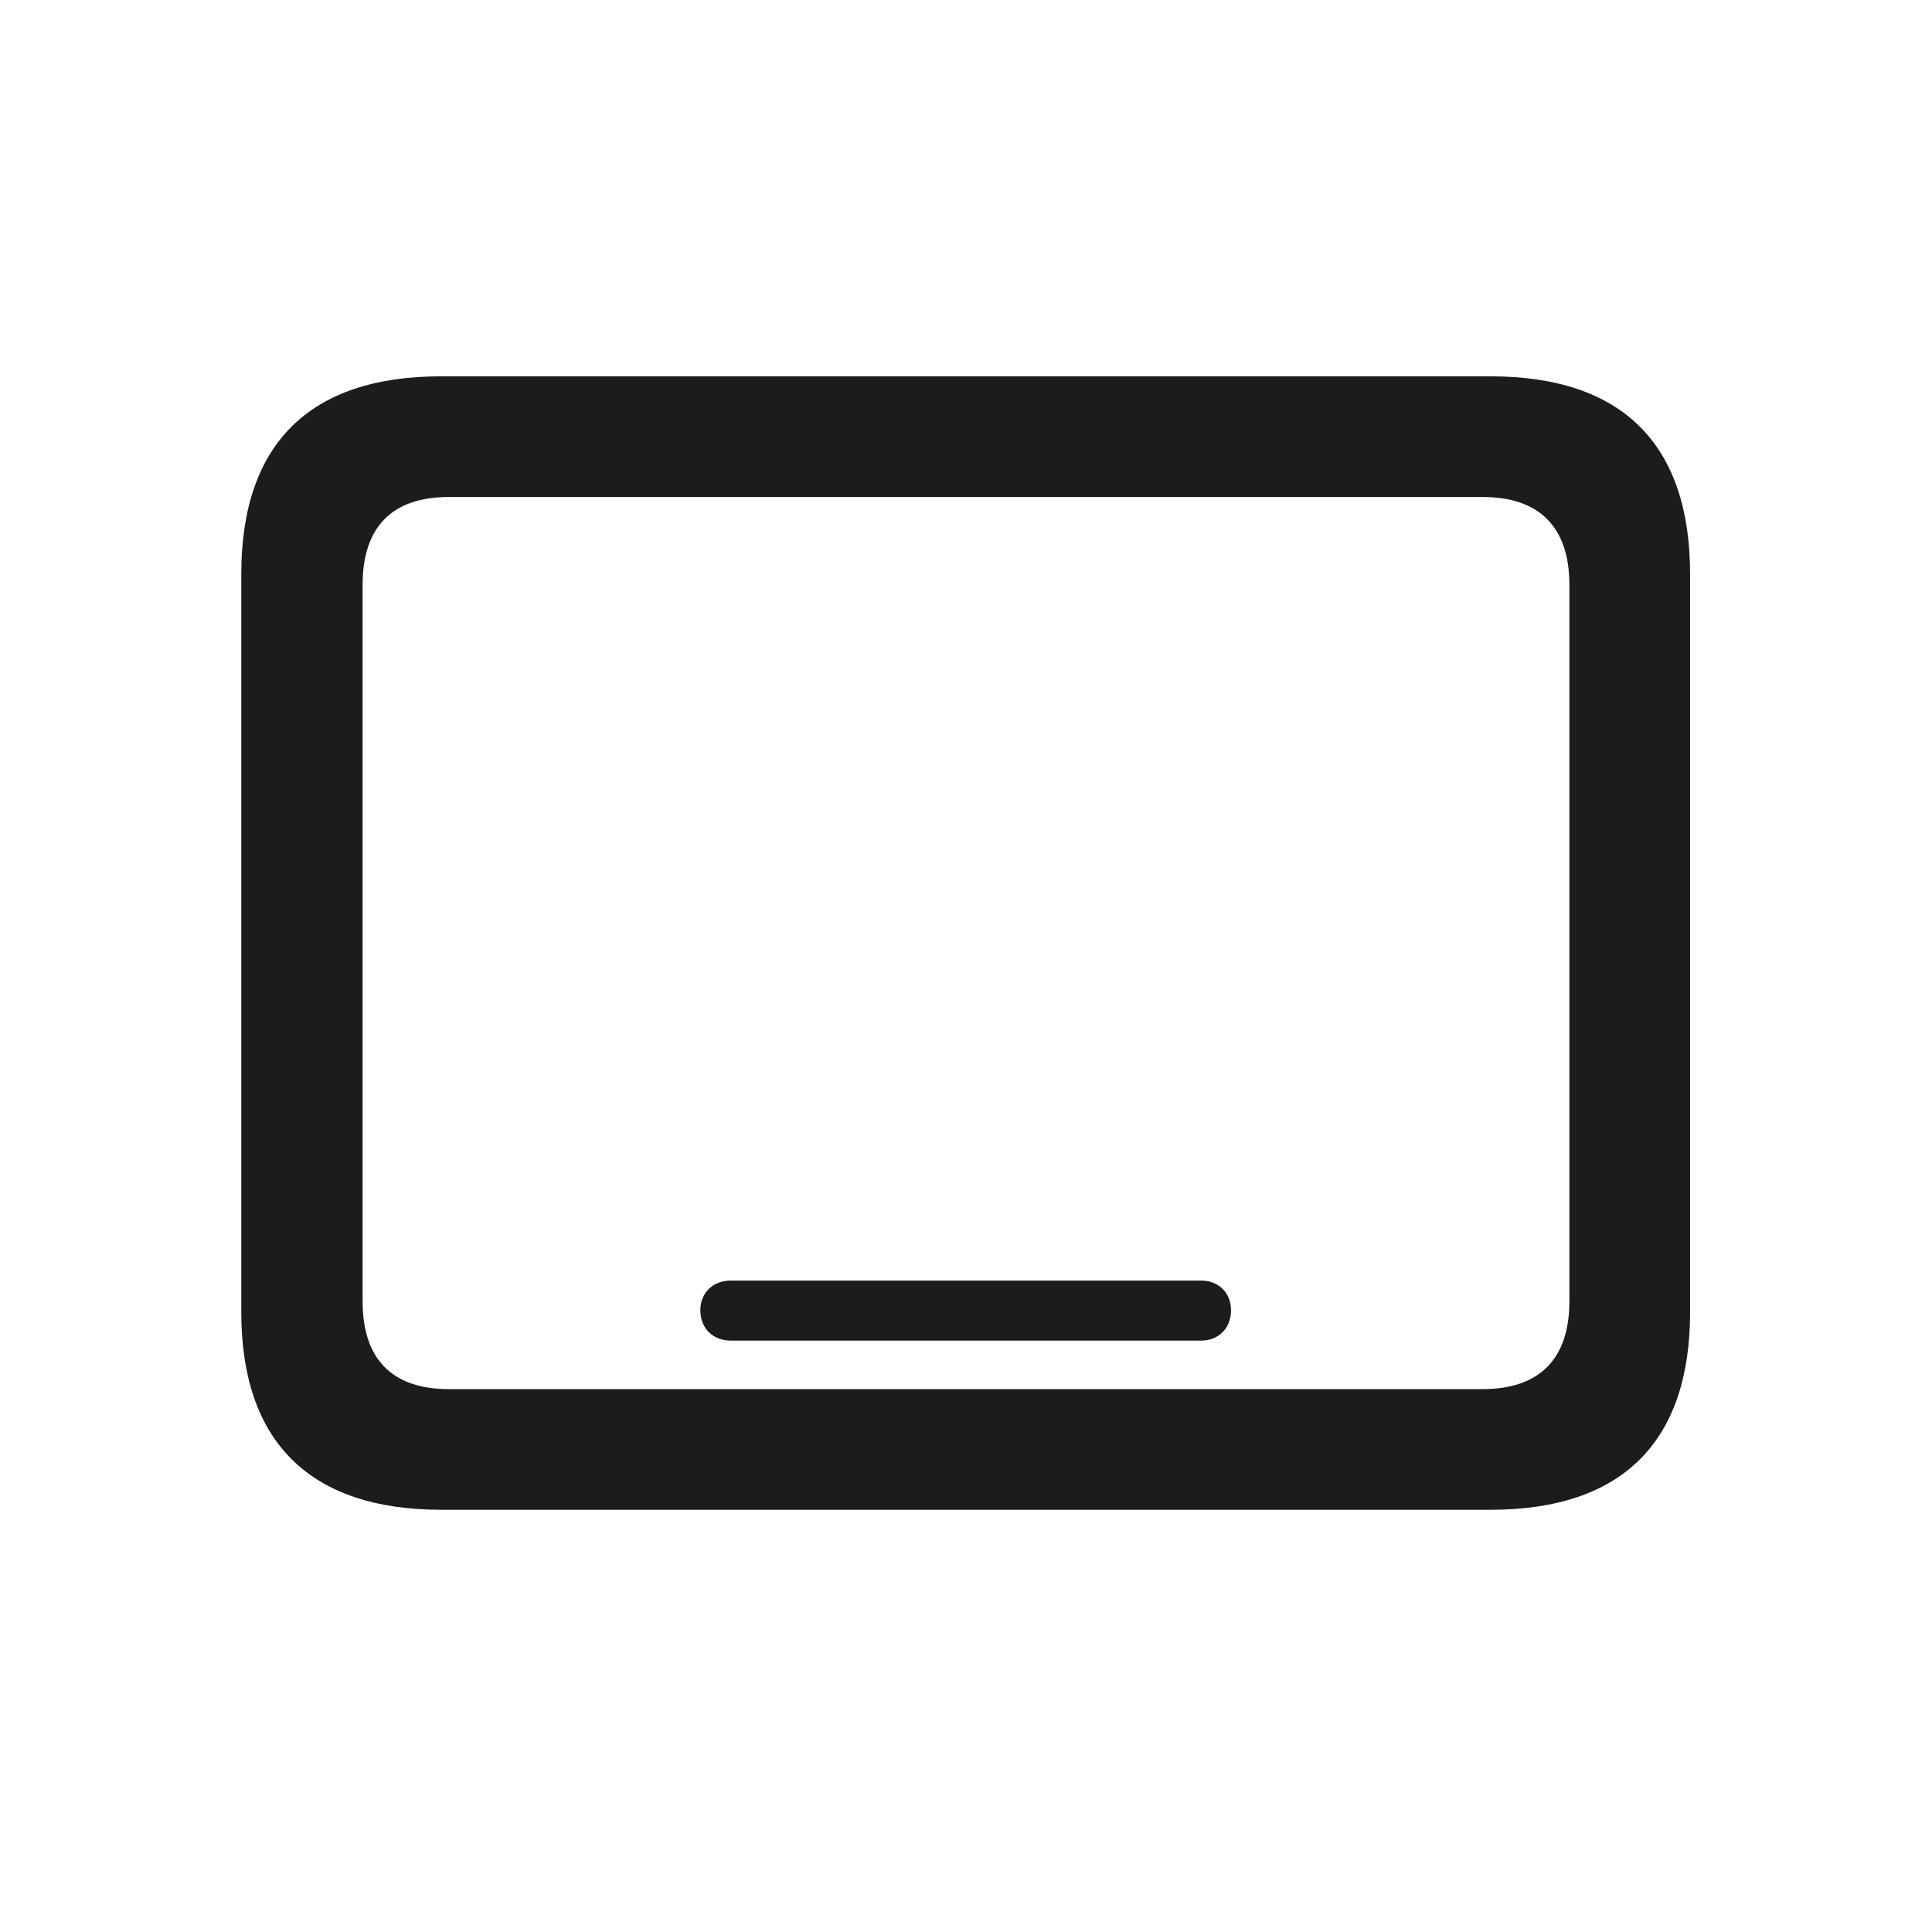 <svg width="28" height="28" viewBox="0 0 28 28" fill="none" xmlns="http://www.w3.org/2000/svg">
<path d="M6.397 21.881H21.602C23.51 21.881 24.494 20.896 24.494 19.016V8.319C24.494 6.438 23.51 5.454 21.602 5.454H6.389C4.49 5.454 3.497 6.43 3.497 8.319V19.016C3.497 20.896 4.49 21.881 6.397 21.881ZM6.503 20.132C5.694 20.132 5.255 19.71 5.255 18.857V8.478C5.255 7.625 5.694 7.203 6.503 7.203H21.488C22.297 7.203 22.745 7.625 22.745 8.478V18.857C22.745 19.71 22.297 20.132 21.488 20.132H6.503ZM10.59 19.429H17.41C17.656 19.429 17.841 19.253 17.841 18.989C17.841 18.734 17.656 18.559 17.41 18.559H10.59C10.335 18.559 10.15 18.734 10.15 18.989C10.15 19.253 10.335 19.429 10.59 19.429Z" fill="#1C1C1E"/>
</svg>
